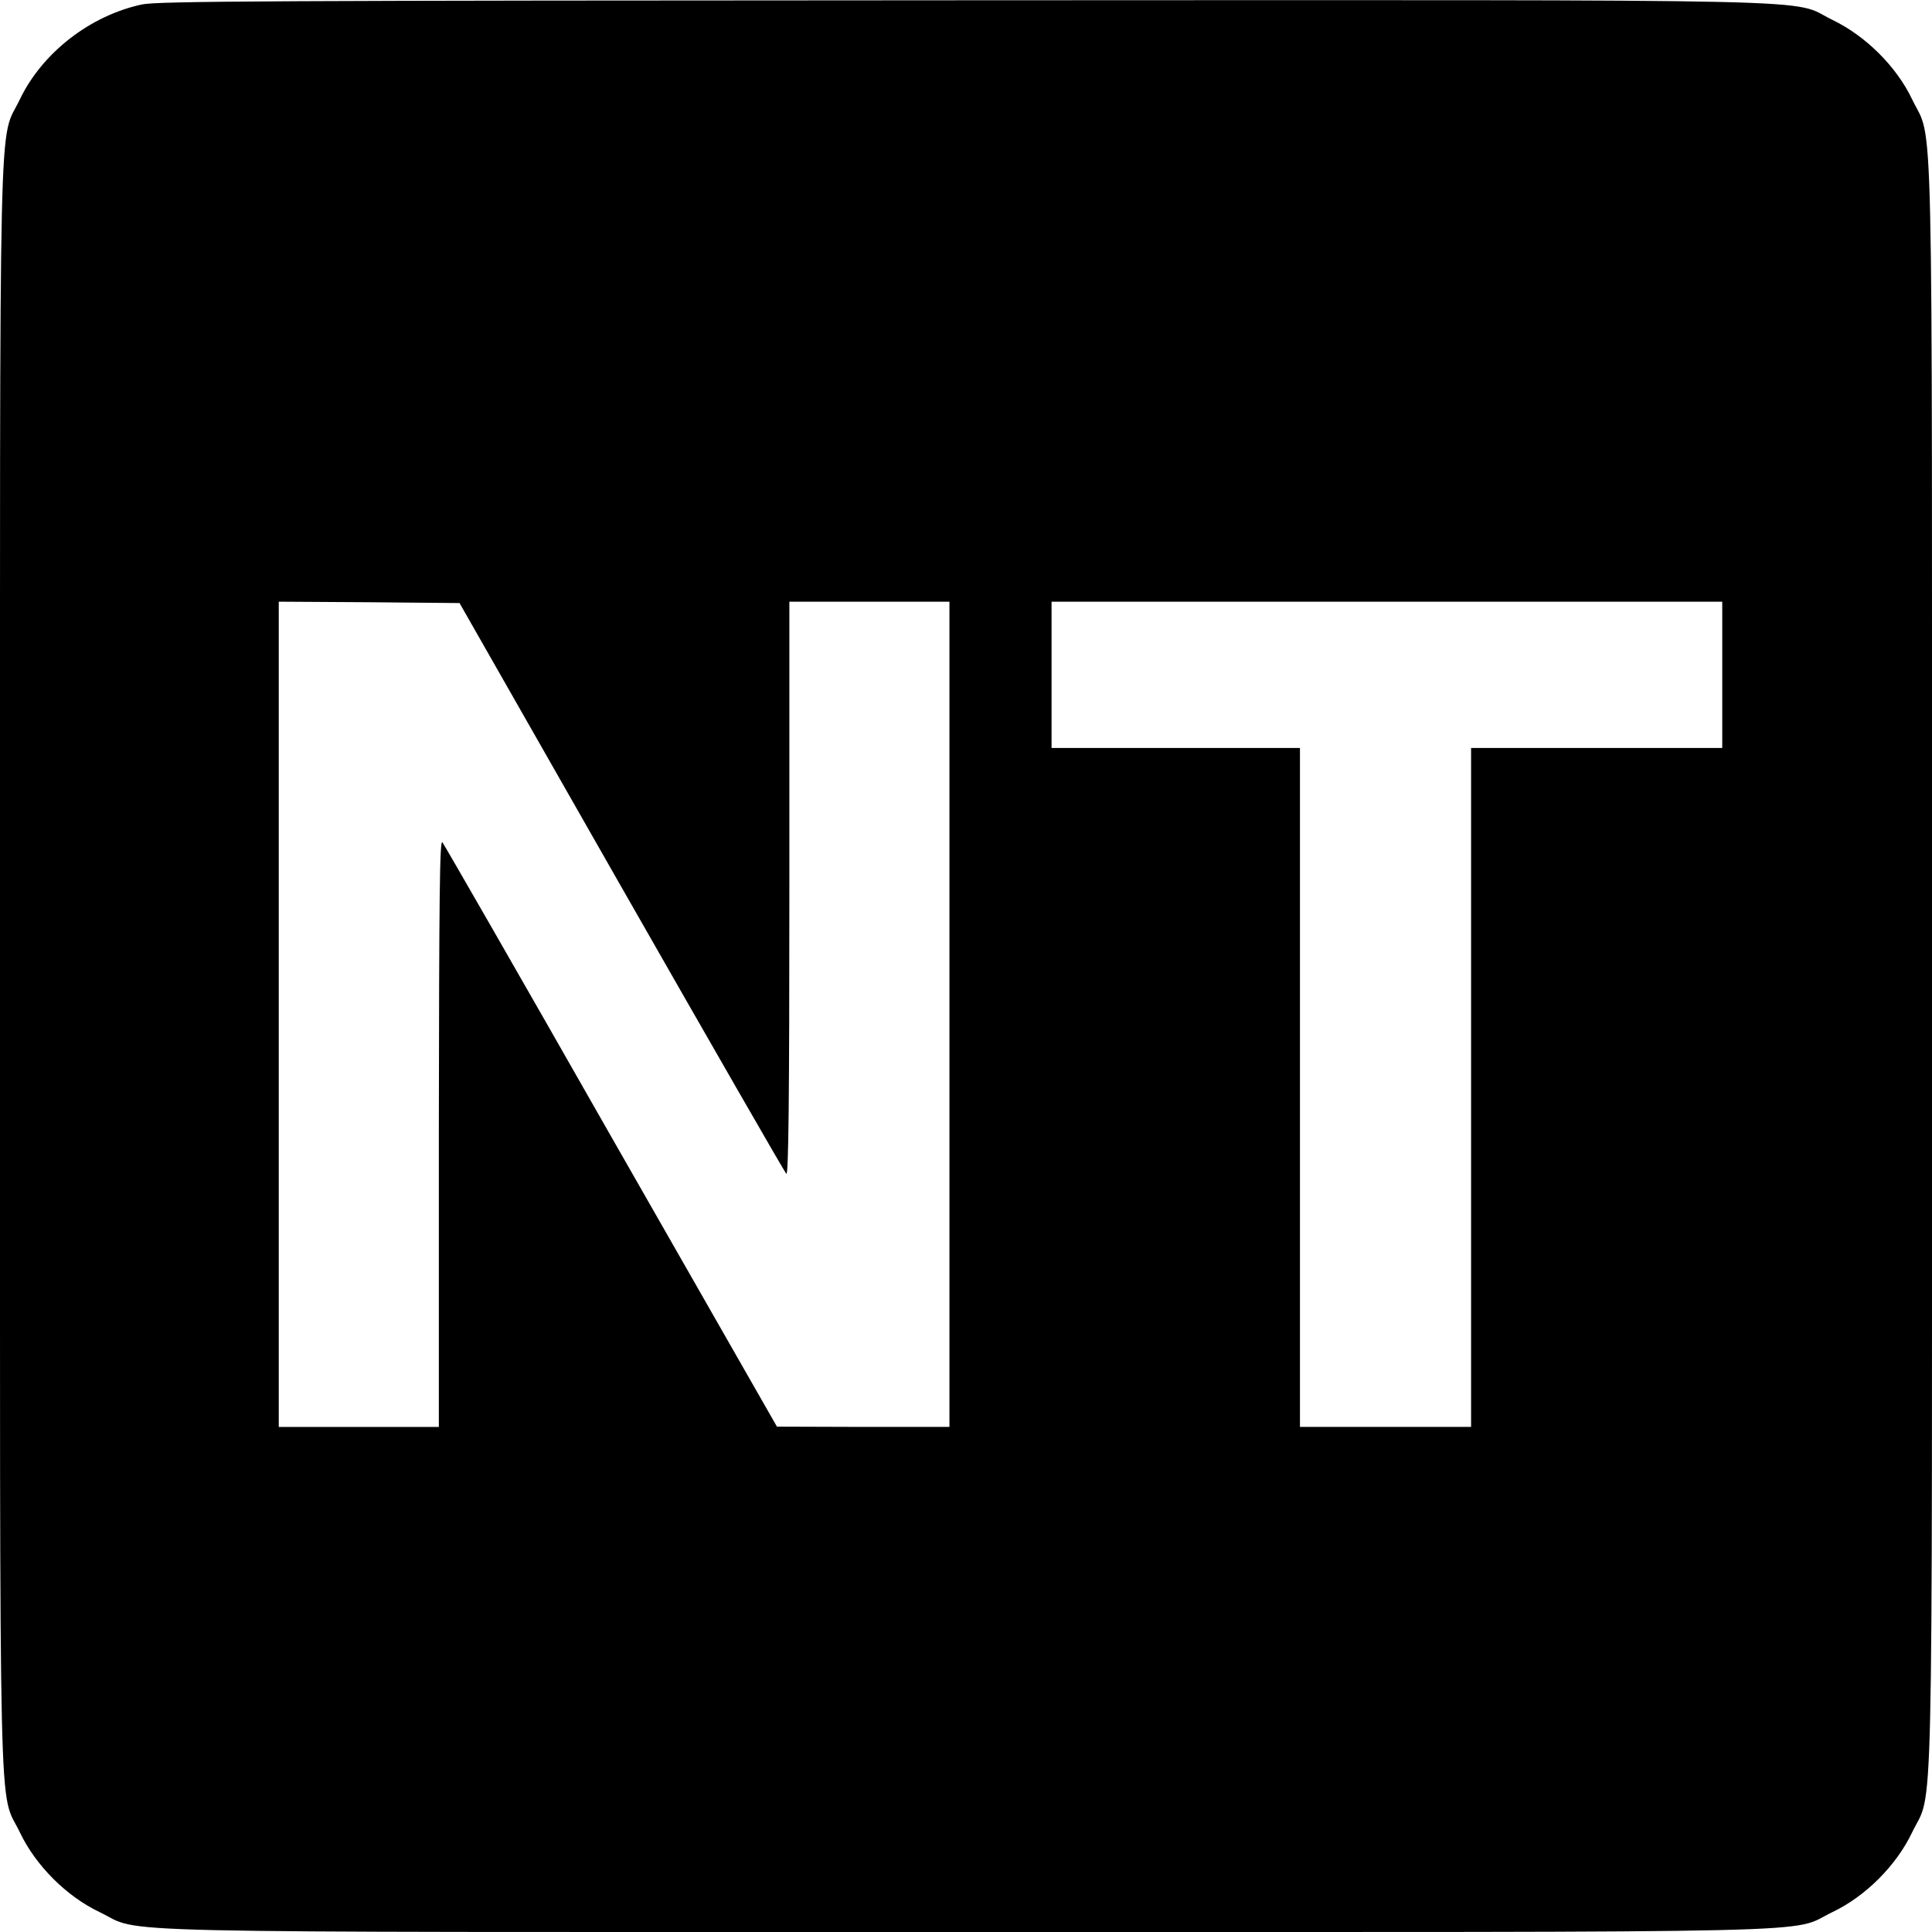 <?xml version="1.0" standalone="no"?>
<!DOCTYPE svg PUBLIC "-//W3C//DTD SVG 20010904//EN"
 "http://www.w3.org/TR/2001/REC-SVG-20010904/DTD/svg10.dtd">
<svg version="1.0" xmlns="http://www.w3.org/2000/svg"
 width="700pt" height="700pt" viewBox="0 0 700 700"
 preserveAspectRatio="xMidYMid meet">
<g transform="translate(0,700) scale(0.1,-0.1)"
fill="#000000" stroke="none">
<path d="M515 6984 c-188 -40 -362 -175 -443 -344 -78 -163 -72 101 -72 -3140
0 -3240 -6 -2977 72 -3139 57 -120 169 -232 289 -289 162 -78 -101 -72 3139
-72 3240 0 2977 -6 3139 72 120 57 232 169 289 289 78 162 72 -101 72 3139 0
3240 6 2977 -72 3140 -56 118 -168 230 -289 288 -159 78 101 72 -3146 71
-2526 -1 -2917 -3 -2978 -15z m1736 -3197 c323 -566 592 -1034 598 -1040 8 -8
11 270 11 1031 l0 1042 290 0 290 0 0 -1495 0 -1495 -312 0 -313 1 -600 1050
c-329 578 -605 1058 -612 1067 -10 14 -12 -191 -13 -1050 l0 -1068 -290 0
-290 0 0 1495 0 1495 327 -2 328 -3 586 -1028z m3989 768 l0 -265 -455 0 -455
0 0 -1230 0 -1230 -310 0 -310 0 0 1230 0 1230 -450 0 -450 0 0 265 0 265
1215 0 1215 0 0 -265z"/>
</g>
</svg>

